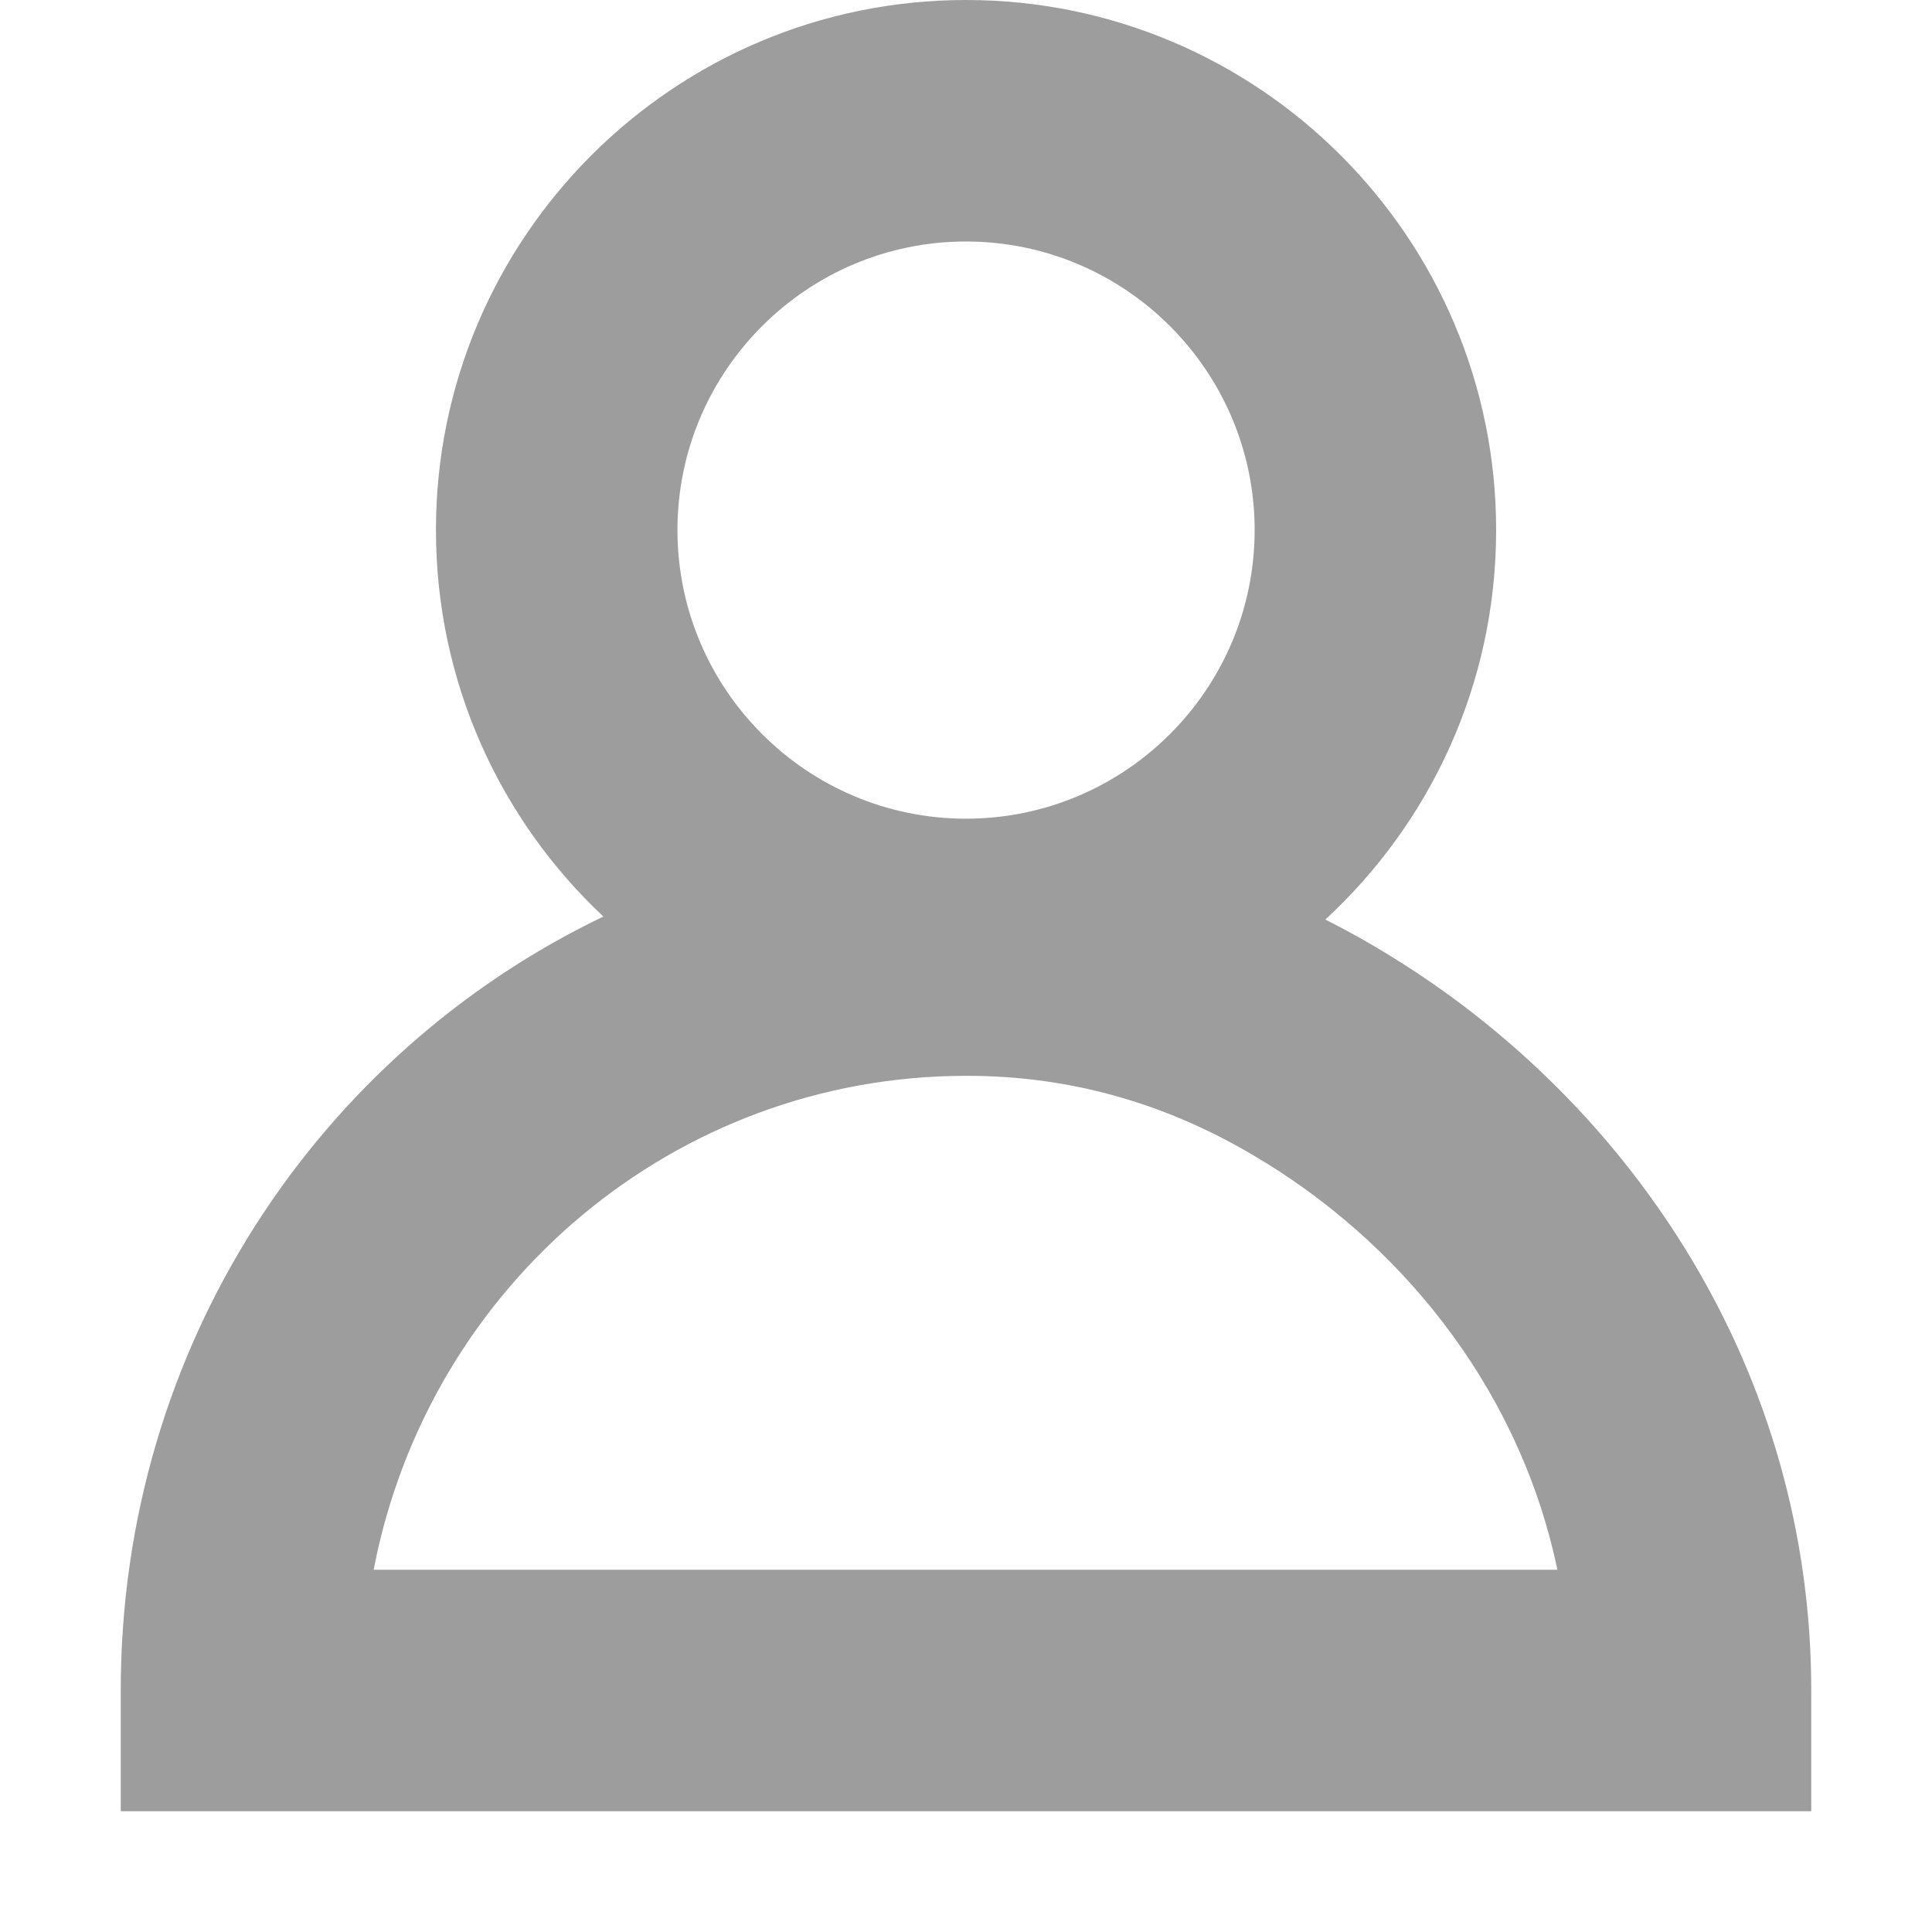 <svg width="20" height="20" viewBox="0 0 20 20" fill="none" xmlns="http://www.w3.org/2000/svg">
<path fill-rule="evenodd" clip-rule="evenodd" d="M10 2.5C8.353 2.5 7.013 3.84 7.013 5.487C7.013 7.135 8.353 8.475 10 8.475C11.647 8.475 12.988 7.135 12.988 5.487C12.988 3.84 11.647 2.5 10 2.5ZM4.513 5.487C4.513 2.46 6.972 0 10 0C13.028 0 15.488 2.46 15.488 5.487C15.488 7.081 14.807 8.516 13.72 9.519C13.958 9.639 14.192 9.77 14.421 9.913C16.902 11.447 18.75 14.2 18.75 17.5V18.75H1.25V17.5C1.25 13.934 3.299 10.902 6.246 9.488C5.179 8.487 4.513 7.064 4.513 5.487ZM13.102 12.037C12.144 11.44 11.109 11.135 10.003 11.137L10 11.137C6.995 11.137 4.438 13.293 3.868 16.25H16.122C15.751 14.468 14.608 12.968 13.105 12.038L13.102 12.037Z" fill="#9D9D9D"/>
</svg>
